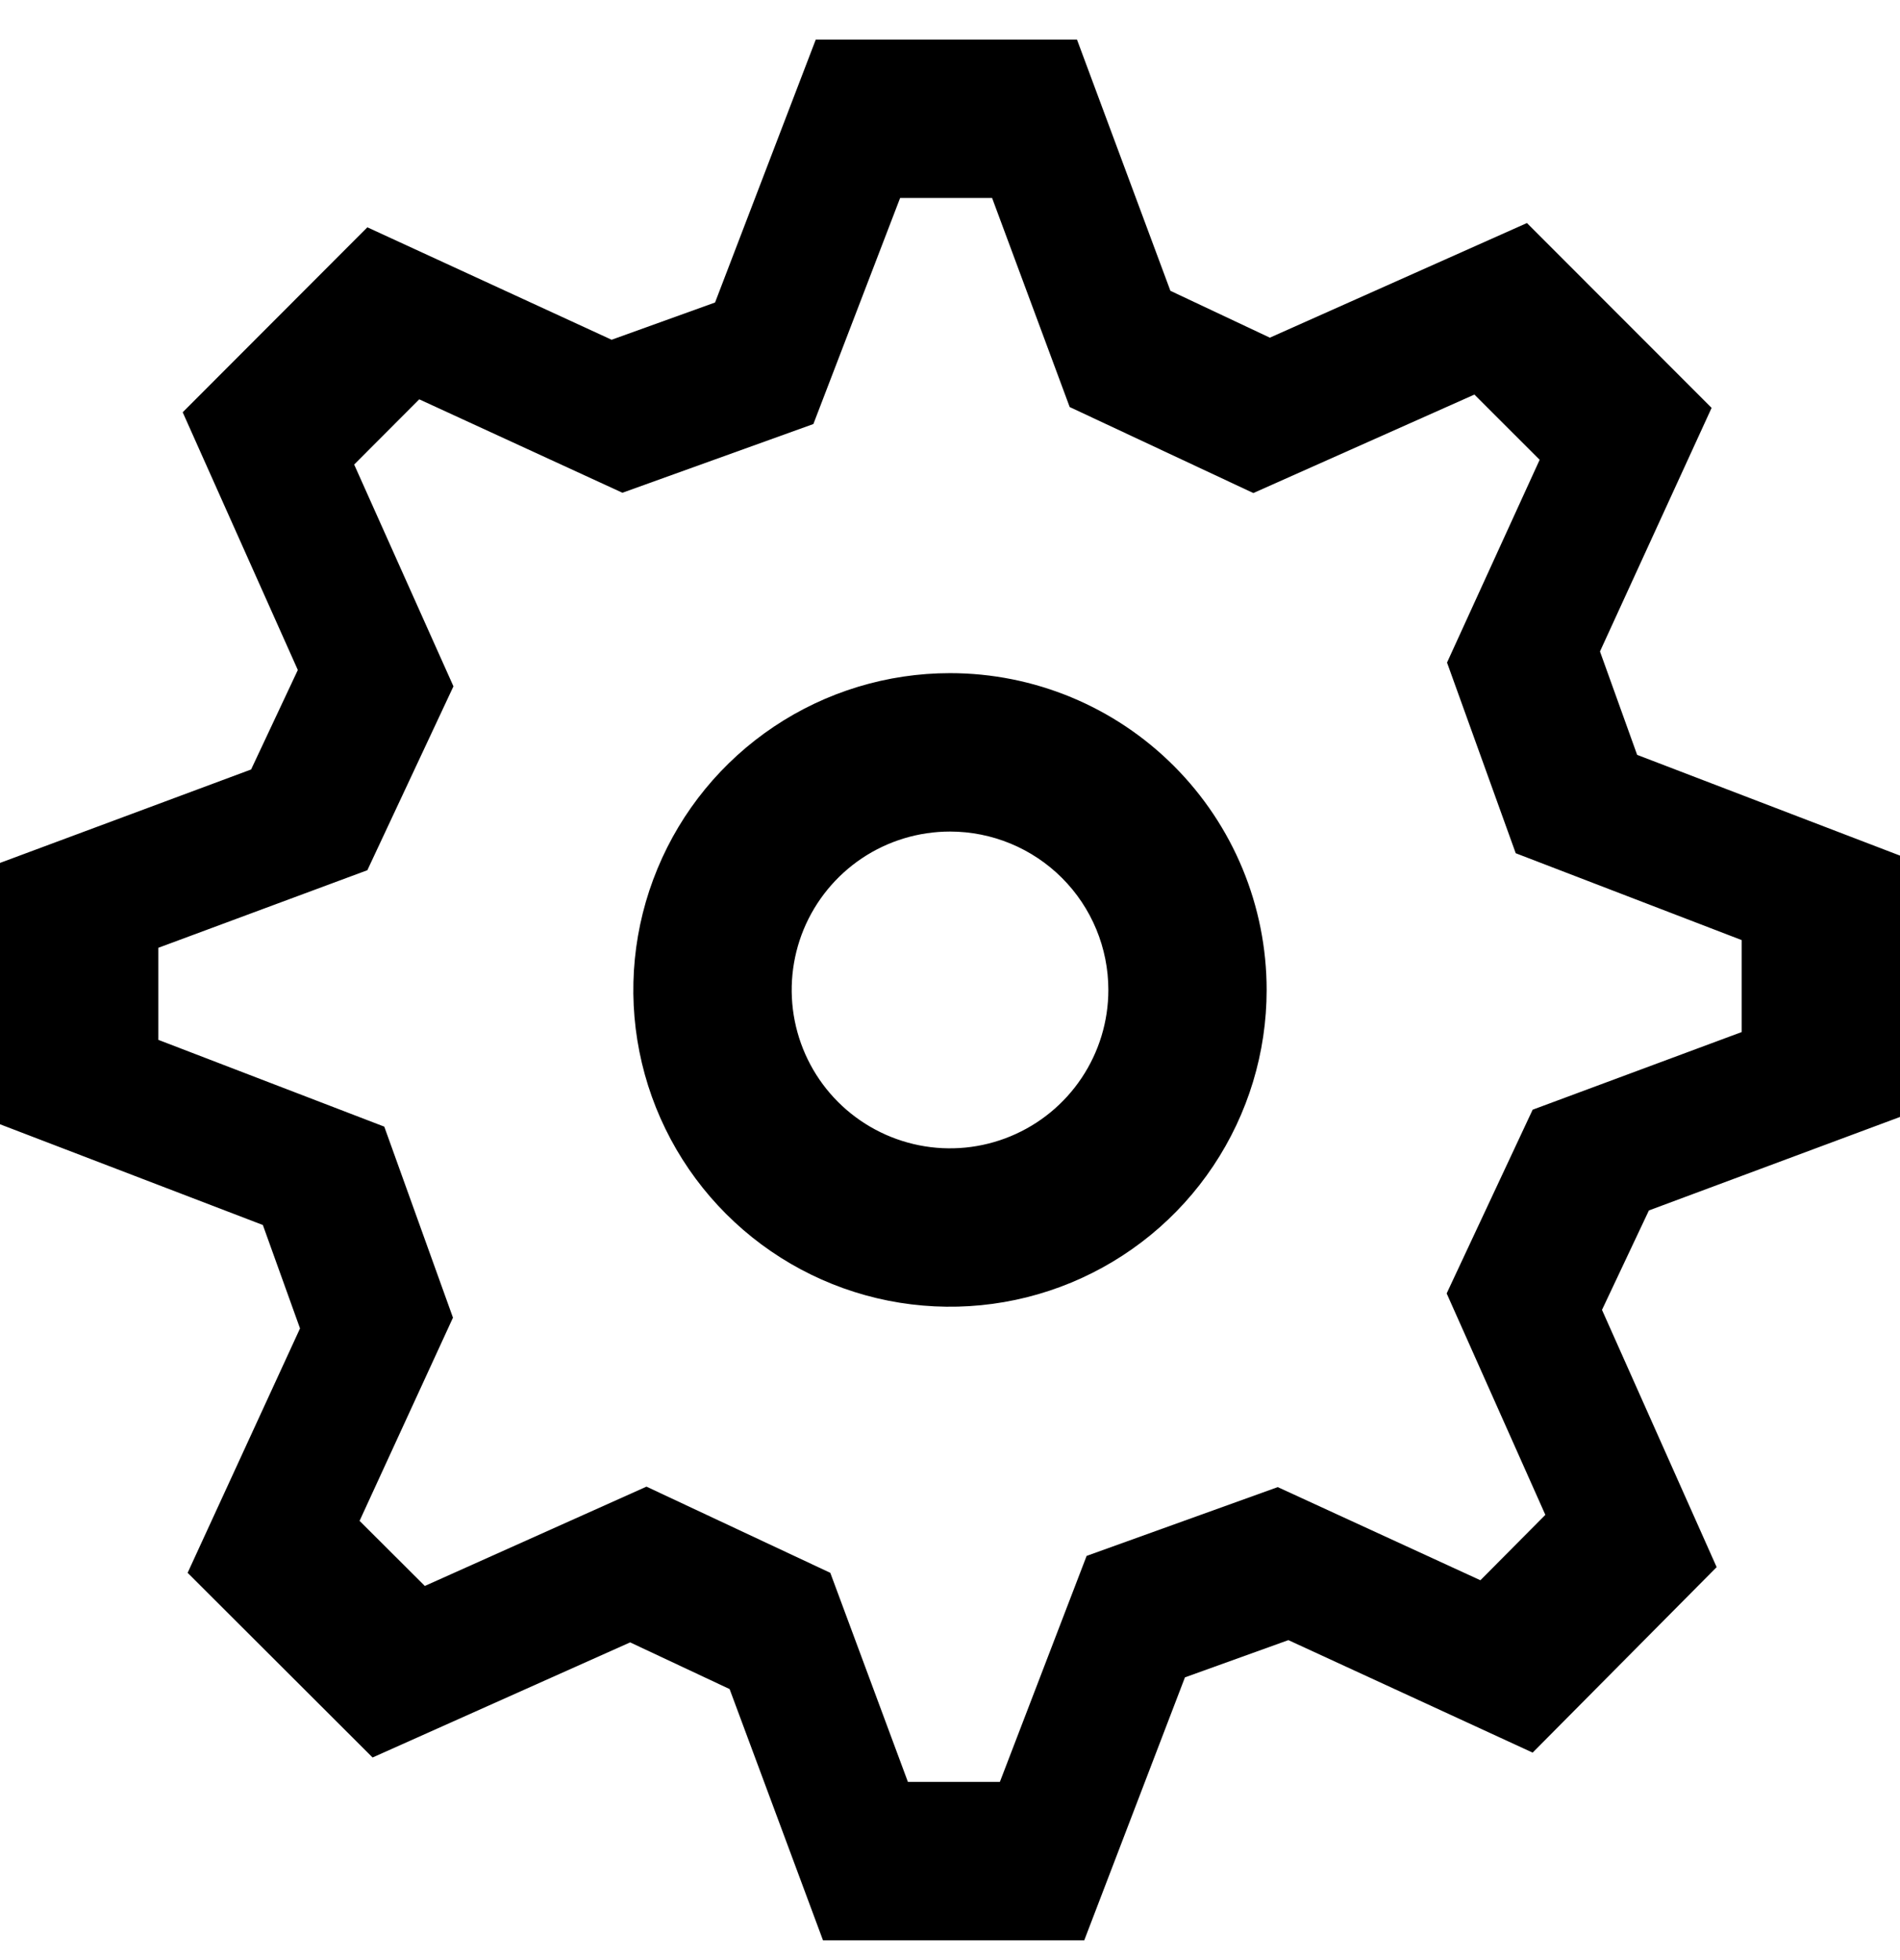 <svg width="32" height="33" viewBox="0 0 32 33" fill="none" xmlns="http://www.w3.org/2000/svg">
  <path d="M21.333 16.667C21.333 17.721 21.02 18.753 20.434 19.63C19.849 20.507 19.015 21.19 18.041 21.594C17.066 21.998 15.994 22.103 14.96 21.898C13.925 21.692 12.975 21.184 12.229 20.438C11.483 19.692 10.975 18.742 10.769 17.707C10.563 16.673 10.669 15.6 11.073 14.626C11.476 13.651 12.16 12.818 13.037 12.232C13.914 11.646 14.945 11.333 16 11.333C17.415 11.333 18.771 11.895 19.771 12.896C20.771 13.896 21.333 15.252 21.333 16.667ZM16 14C15.473 14 14.957 14.156 14.518 14.449C14.08 14.742 13.738 15.159 13.536 15.646C13.335 16.134 13.282 16.67 13.385 17.187C13.488 17.704 13.741 18.179 14.114 18.552C14.487 18.925 14.963 19.179 15.48 19.282C15.997 19.385 16.533 19.332 17.02 19.13C17.508 18.928 17.924 18.587 18.217 18.148C18.51 17.71 18.667 17.194 18.667 16.667C18.667 15.959 18.386 15.281 17.886 14.781C17.386 14.281 16.707 14 16 14ZM19.957 28.24L21.699 27.613L25.813 29.507L28.912 26.384L26.981 22.053L27.771 20.379L32 18.805V14.405L27.573 12.709L26.947 10.968L28.827 6.867L25.717 3.755L21.387 5.685L19.712 4.896L18.139 0.667H13.739L12.043 5.093L10.301 5.72L6.187 3.827L3.077 6.941L5.016 11.28L4.229 12.955L0 14.528V18.928L4.427 20.624L5.053 22.365L3.16 26.48L6.275 29.589L10.613 27.651L12.288 28.437L13.861 32.667H18.261L19.957 28.24ZM13.984 26.48L10.888 25.029L7.155 26.701L6.056 25.605L7.629 22.184L6.472 18.968L2.667 17.507V15.957L6.187 14.651L7.637 11.555L5.965 7.821L7.061 6.723L10.483 8.296L13.699 7.139L15.16 3.333H16.709L18.016 6.853L21.109 8.301L24.832 6.643L25.931 7.741L24.371 11.155L25.528 14.365L29.333 15.827V17.376L25.813 18.683L24.365 21.776L26.027 25.504L24.933 26.605L21.52 25.037L18.301 26.195L16.84 30H15.291L13.984 26.48Z" fill="black"/>
</svg>

